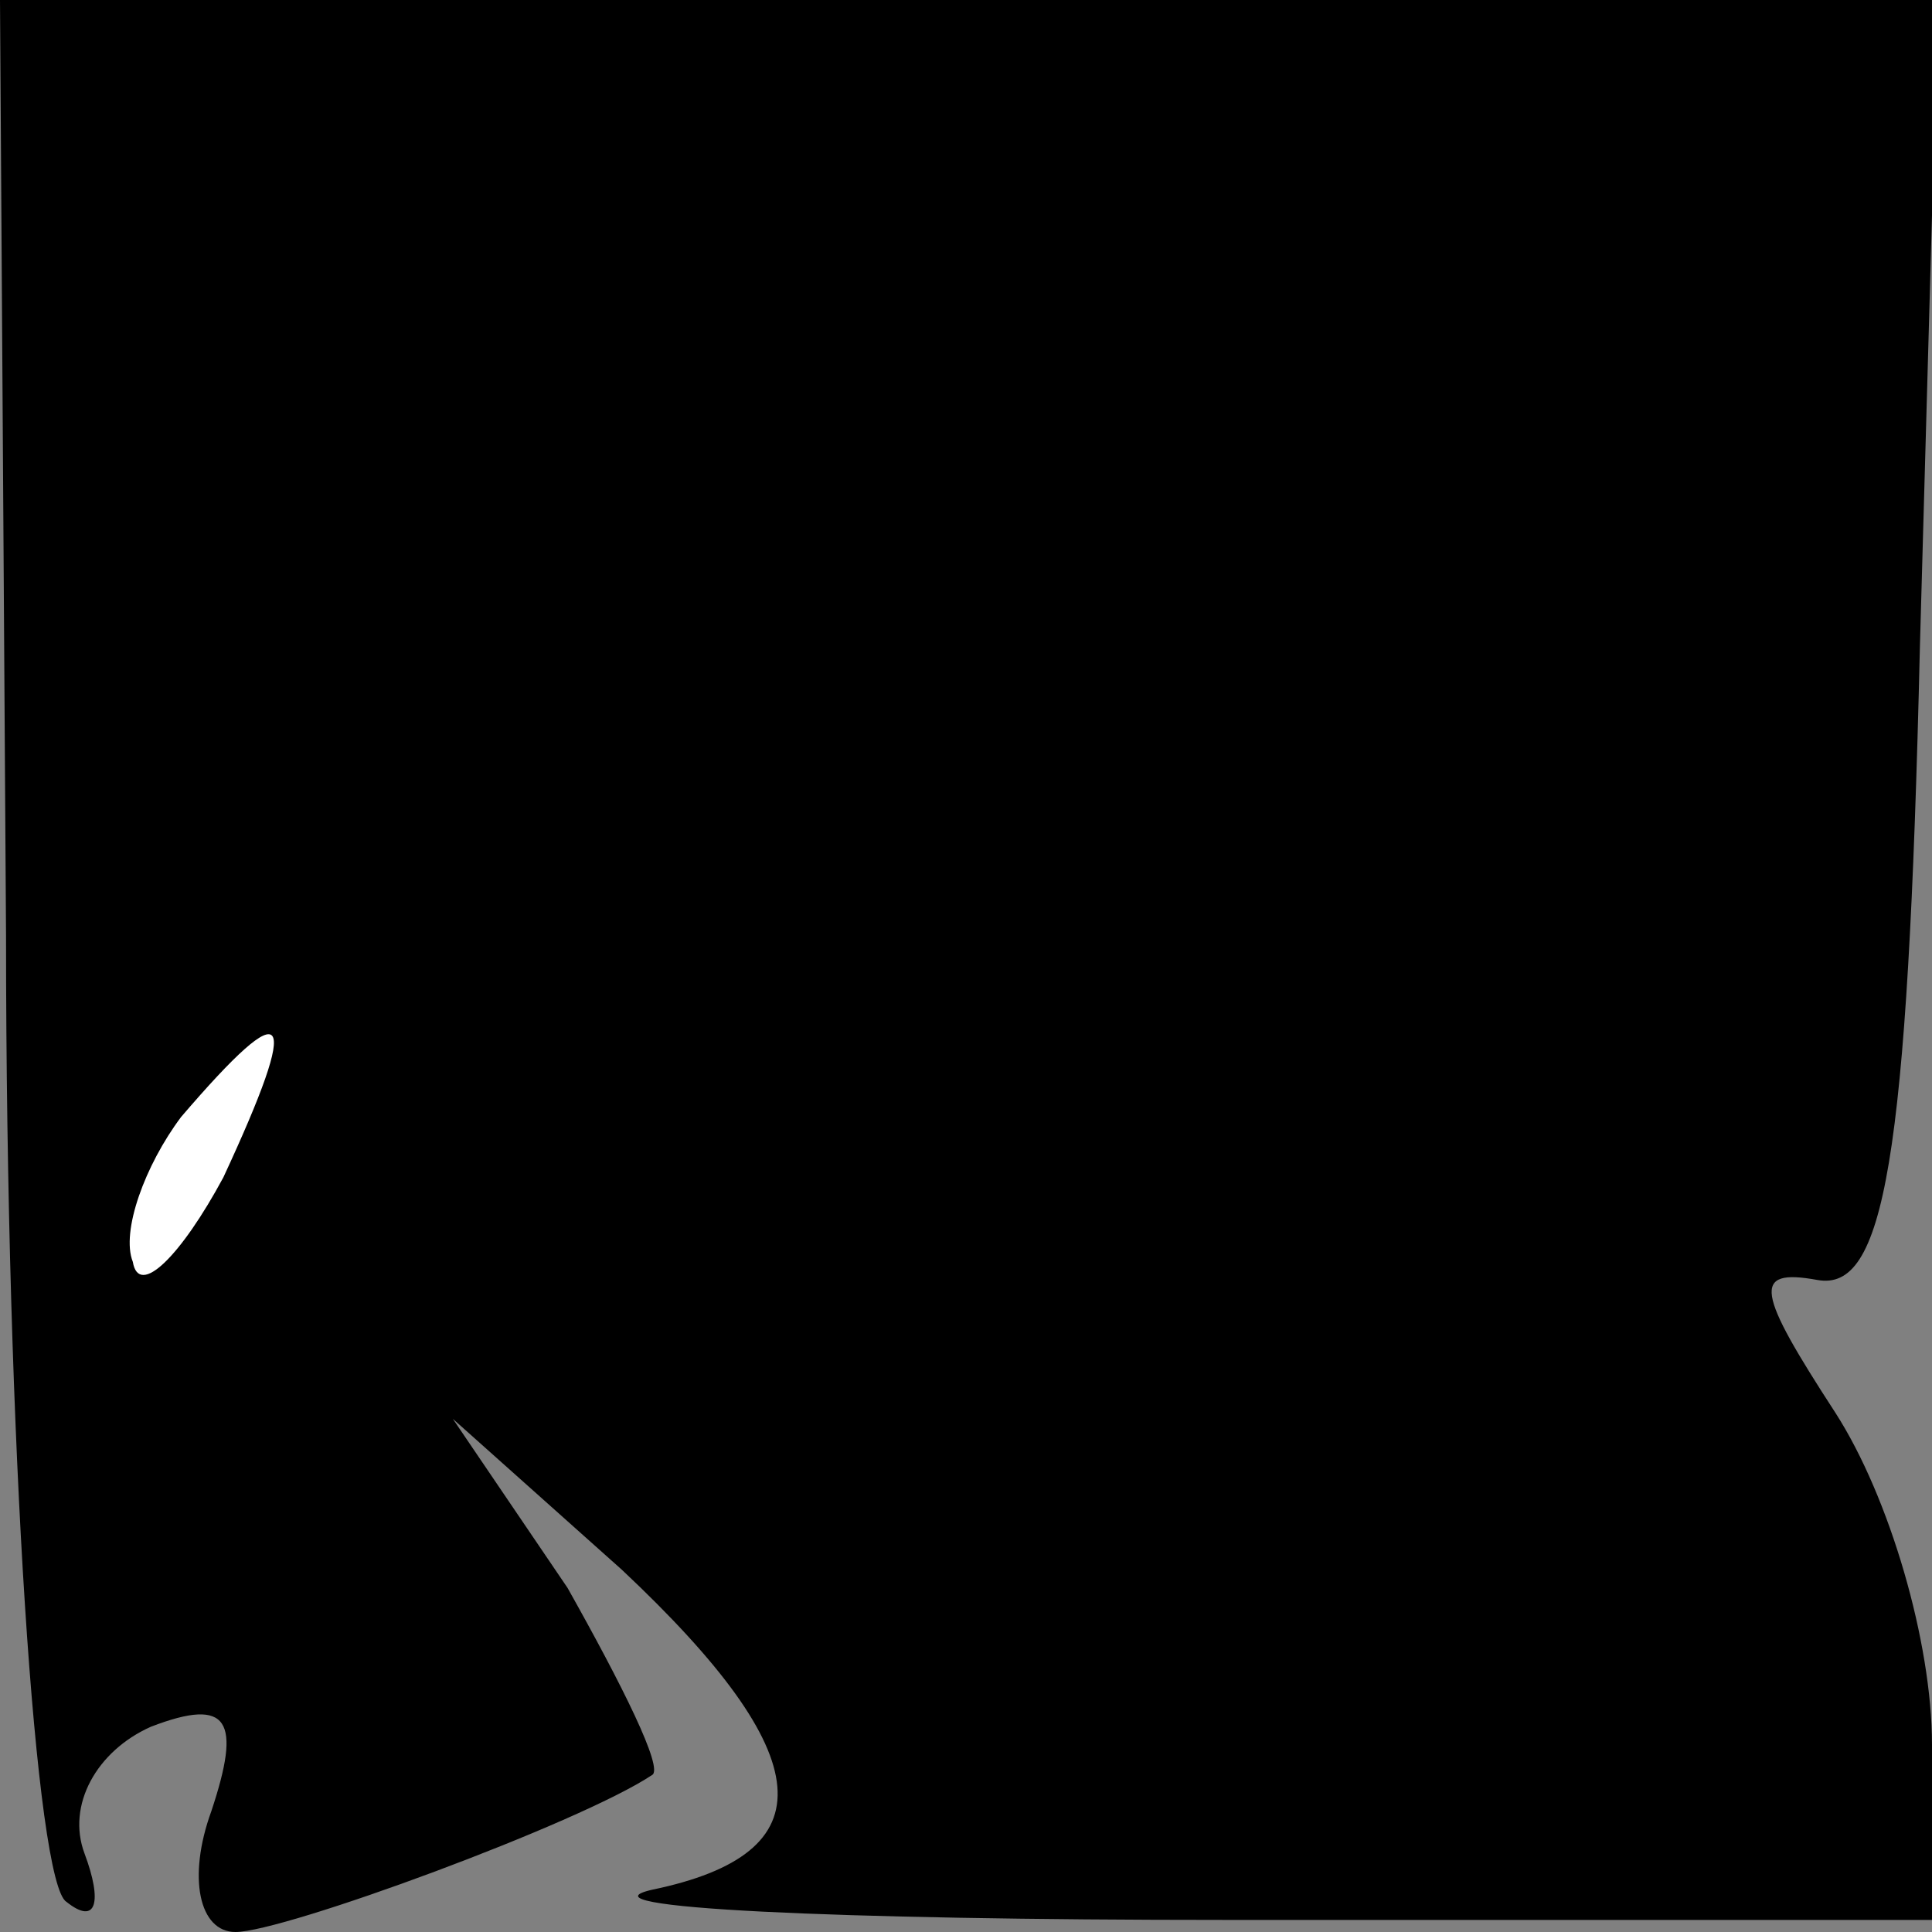 <?xml version="1.0" standalone="no"?>
<!DOCTYPE svg PUBLIC "-//W3C//DTD SVG 20010904//EN"
 "http://www.w3.org/TR/2001/REC-SVG-20010904/DTD/svg10.dtd">
<svg version="1.0" xmlns="http://www.w3.org/2000/svg"
 width="32pt" height="32pt" viewBox="0 0 32 32"
 preserveAspectRatio="xMidYMid meet">
<rect x="0" y="0" width="32" height="32" fill="#808080" stroke="none"/>
<g transform="translate(0,32) scale(0.1,-0.1)"
fill="#000000" stroke="none">
<path fill="#000000" stroke="none" d="M1 165 c0 -85 5 -157 10 -160 5 -4 6 0
3 8 -3 8 2 17 11 21 13 5 15 1 10 -14 -4 -11 -2 -20 4 -20 8 0 57 18 69 26 2
1 -5 15 -14 31 l-19 28 28 -25 c33 -31 34 -47 5 -53 -13 -3 30 -5 95 -5 l117
0 0 29 c0 17 -7 41 -16 55 -13 20 -14 24 -3 22 11 -2 15 19 17 105 l3 107
-161 0 -160 0 1 -155z"/>
<path fill="#ffffff" stroke="none" d="M37 125 c-7 -13 -14 -20 -15 -14 -2 5
2 16 8 24 18 21 20 18 7 -10z"/>
</g>
</svg>
